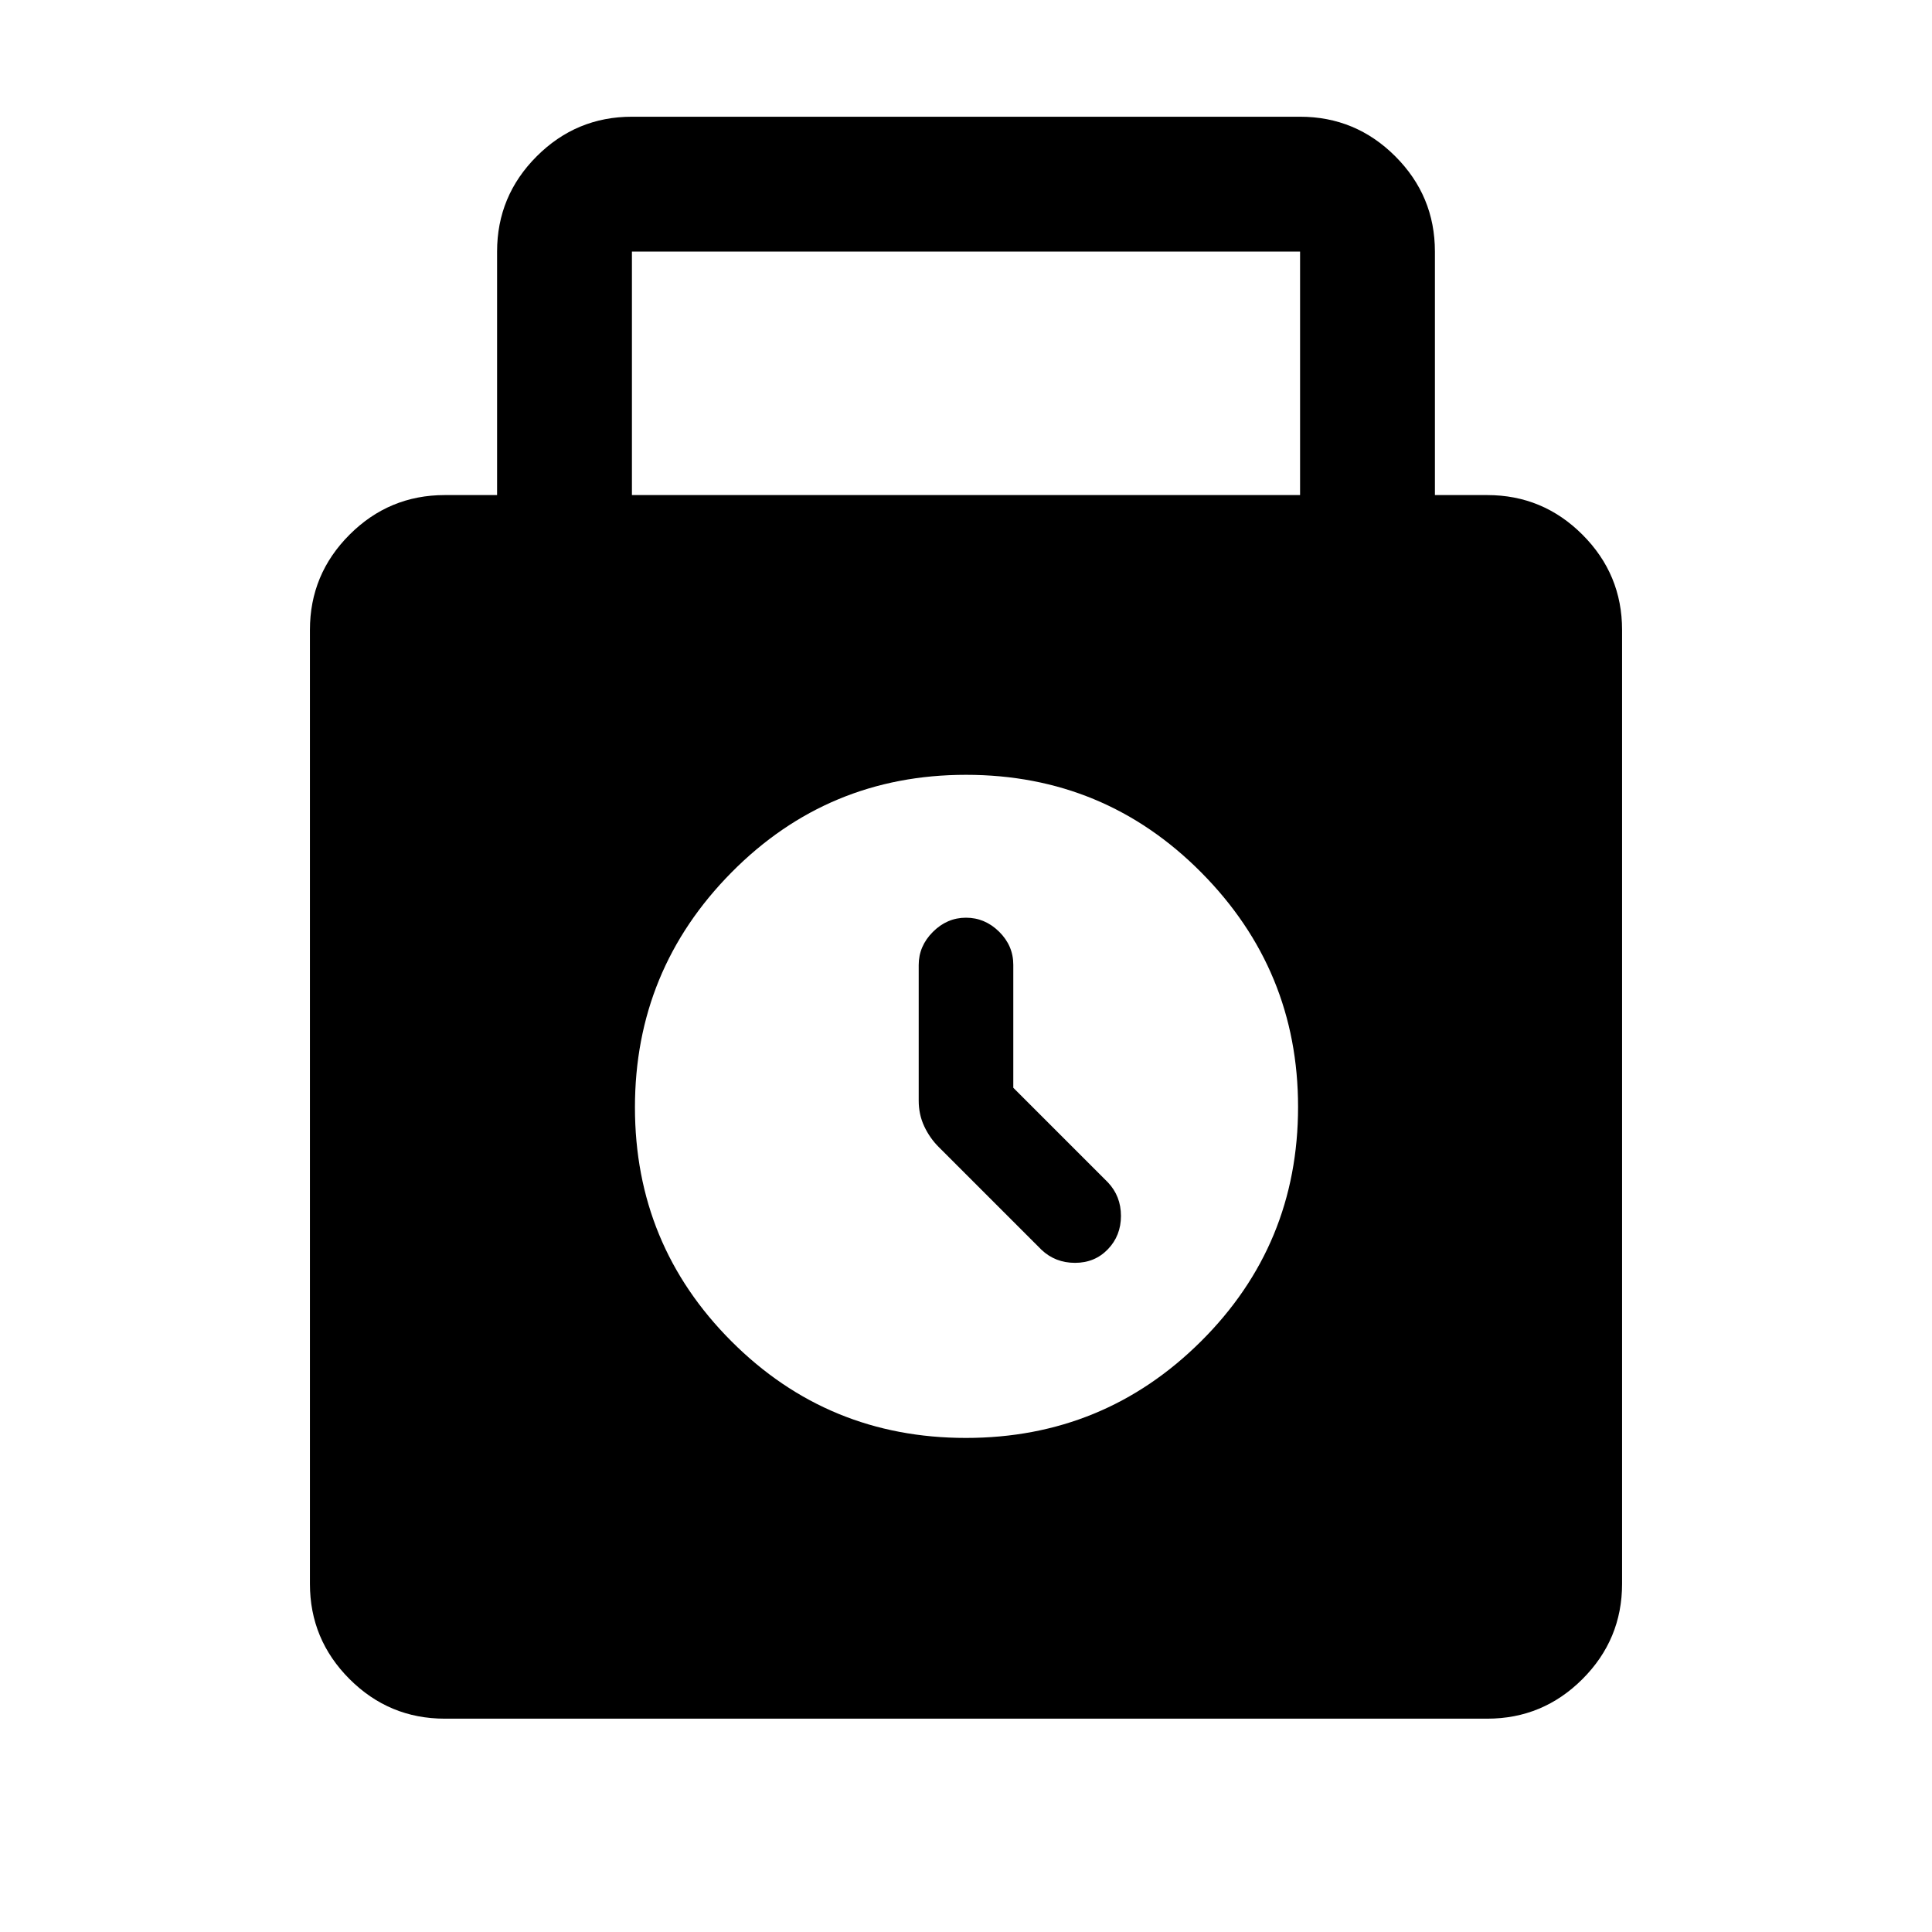 <svg xmlns="http://www.w3.org/2000/svg" height="20" viewBox="0 -960 960 960" width="20"><path d="M221-106q-27.64 0-47.32-19.68T154-173v-474q0-27.64 19.68-47.32T221-714h26v-121q0-27.64 19.68-47.32T314-902h332q27.64 0 47.32 19.68T713-835v121h26q27.64 0 47.32 19.68T806-647v474q0 27.64-19.68 47.32T739-106H221Zm93-608h332v-121H314v121Zm165.97 468.5q68.53 0 116.78-47.98T645-410q0-68-48.12-116.5Q548.75-575 480-575q-68.54 0-116.52 48.5Q315.5-478 315.5-409.75t47.97 116.25q47.97 48 116.5 48Zm23.53-174v-61.1q0-9.5-7.05-16.45Q489.4-504 480-504q-9.4 0-16.45 7.05-7.05 7.05-7.05 16.45v67.41q0 6.9 2.75 12.75 2.75 5.86 7.25 10.34l51 51q6.86 6.5 16.68 6.5t16.32-6.75q6.5-6.75 6.5-16.57t-6.5-16.68l-47-47Z"/></svg>